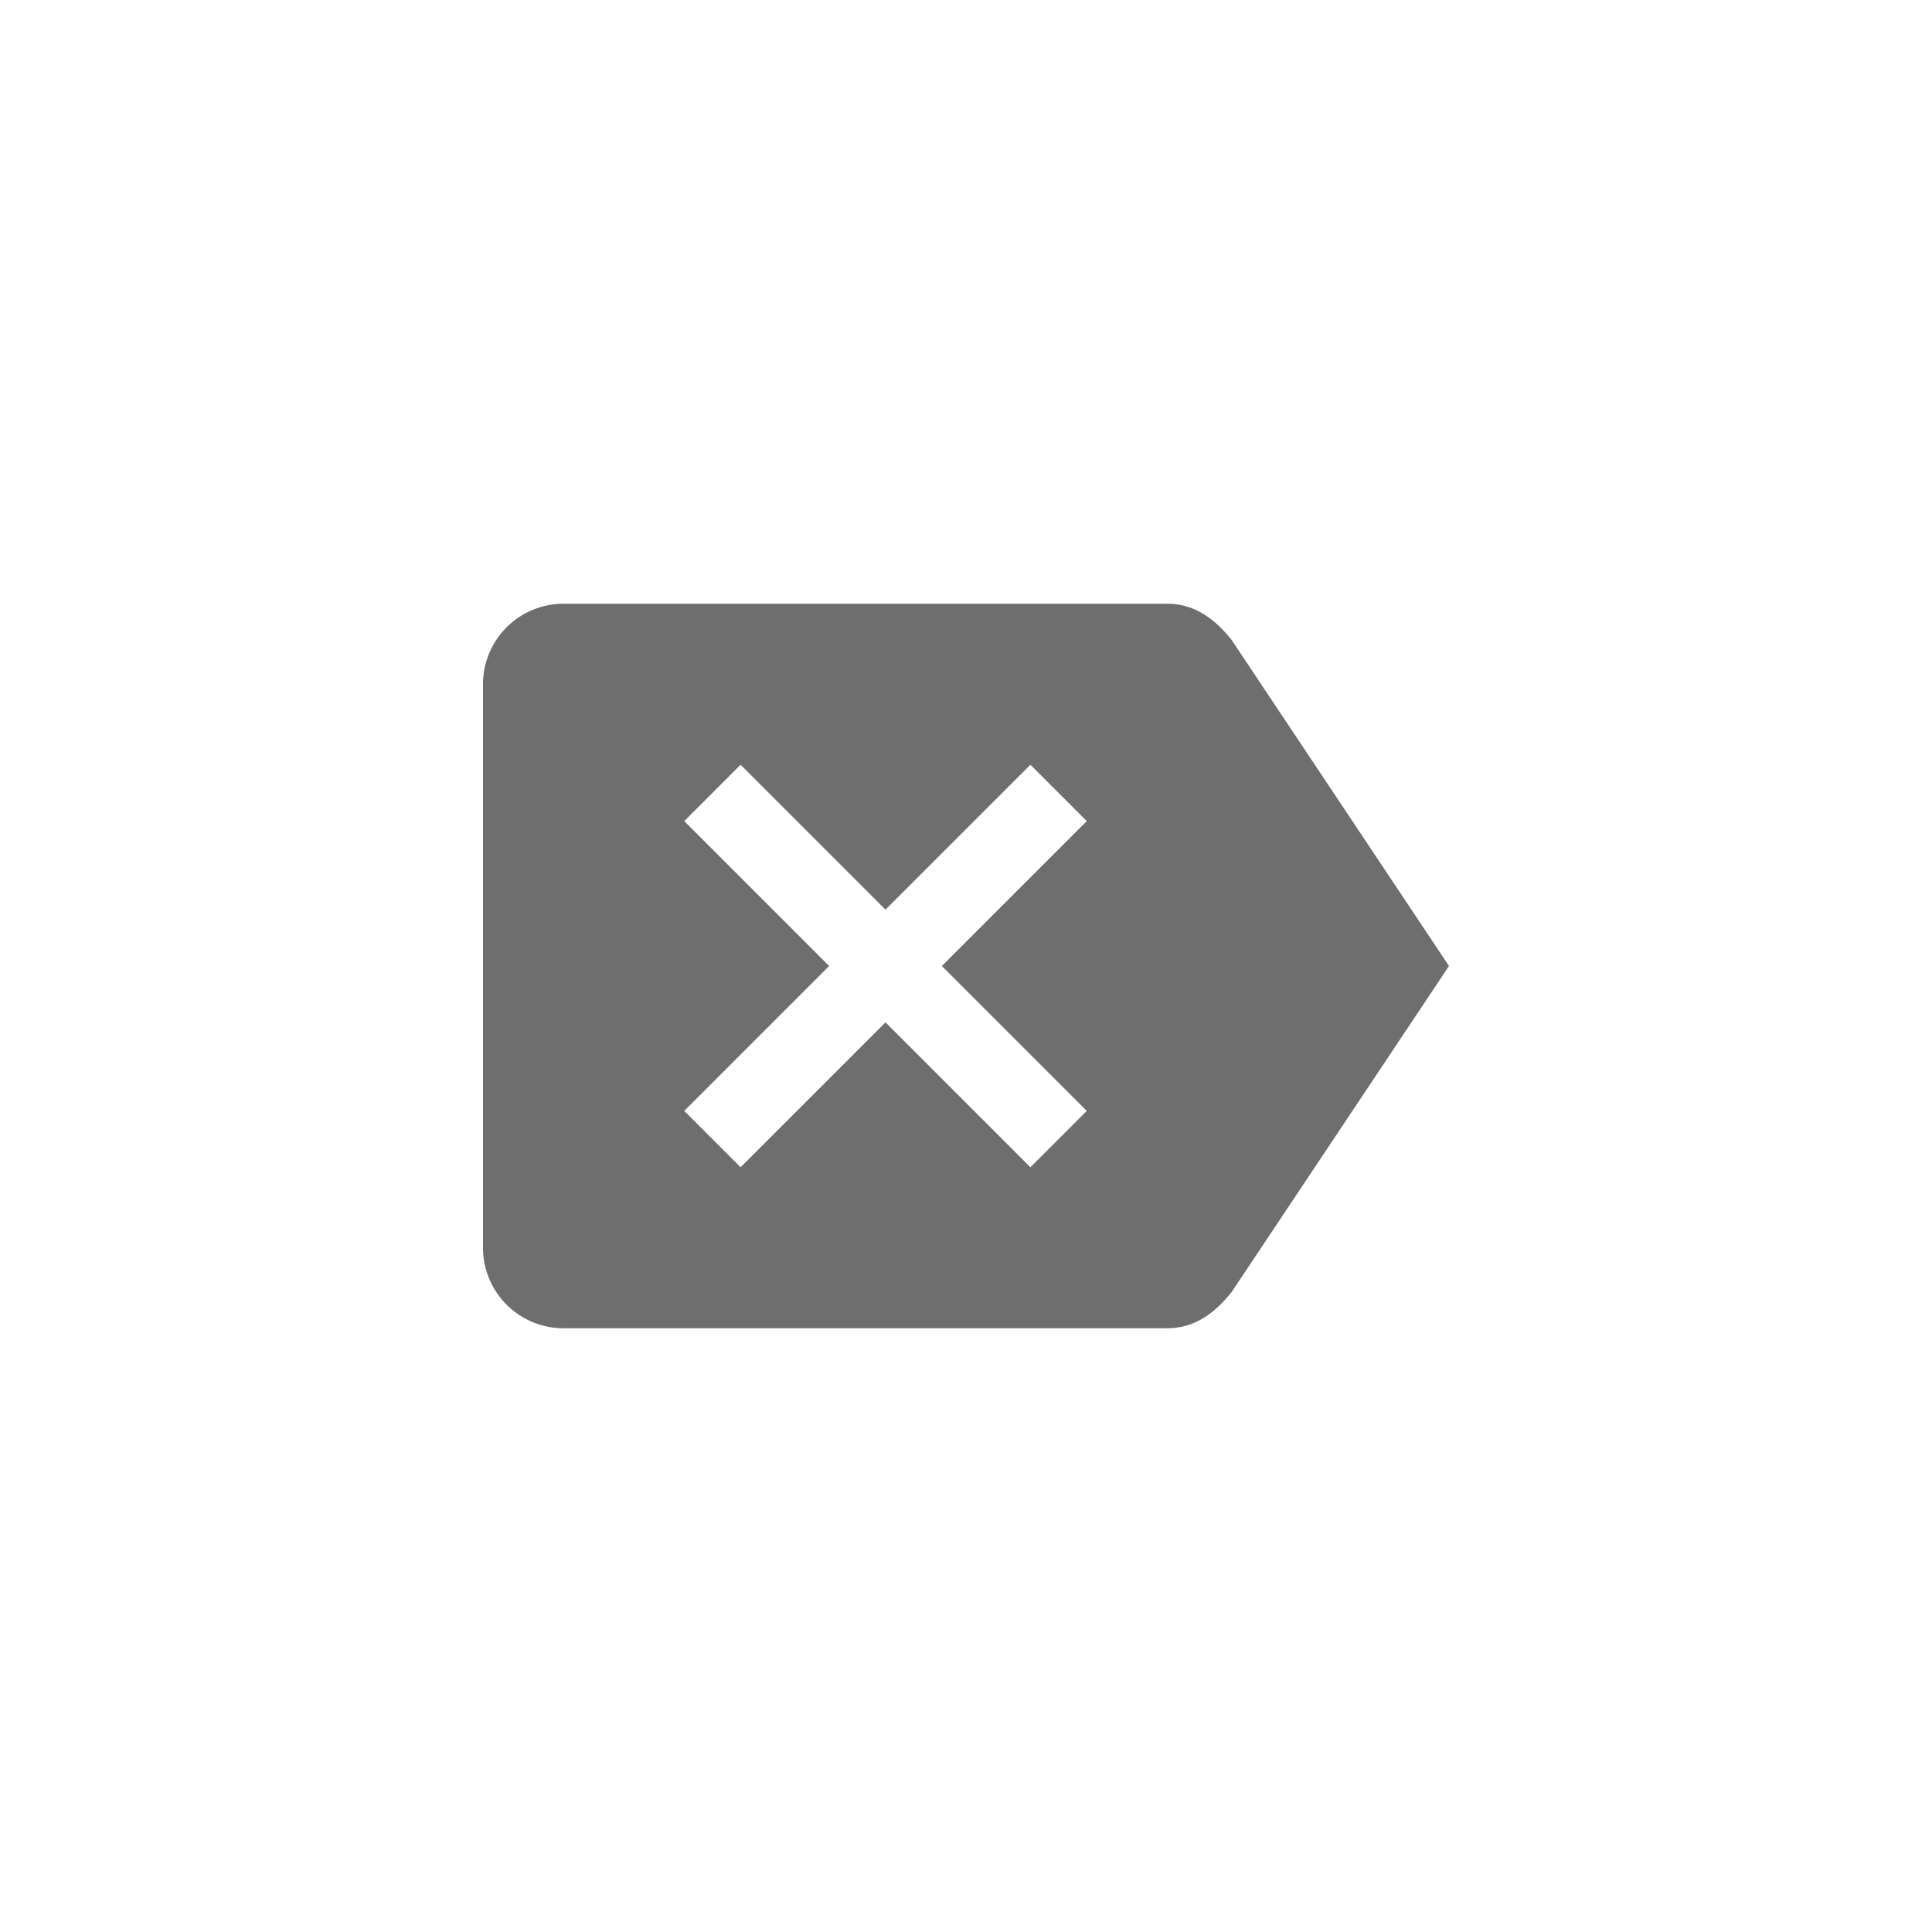<svg xmlns="http://www.w3.org/2000/svg" viewBox="0 0 24 24" fill="#6e6e6e"><path transform="scale(0.5) translate(12 12)" d="M2,21H17C17.7,21 18.2,20.6 18.6,20.1L24,12L18.6,3.9C18.2,3.4 17.7,3 17,3H2A2,2 0 0,0 0,5V19A2,2 0 0,0 2,21M5,8.4L6.4,7L10,10.6L13.6,7L15,8.4L11.4,12L15,15.6L13.6,17L10,13.4L6.4,17L5,15.6L8.6,12"/></svg>